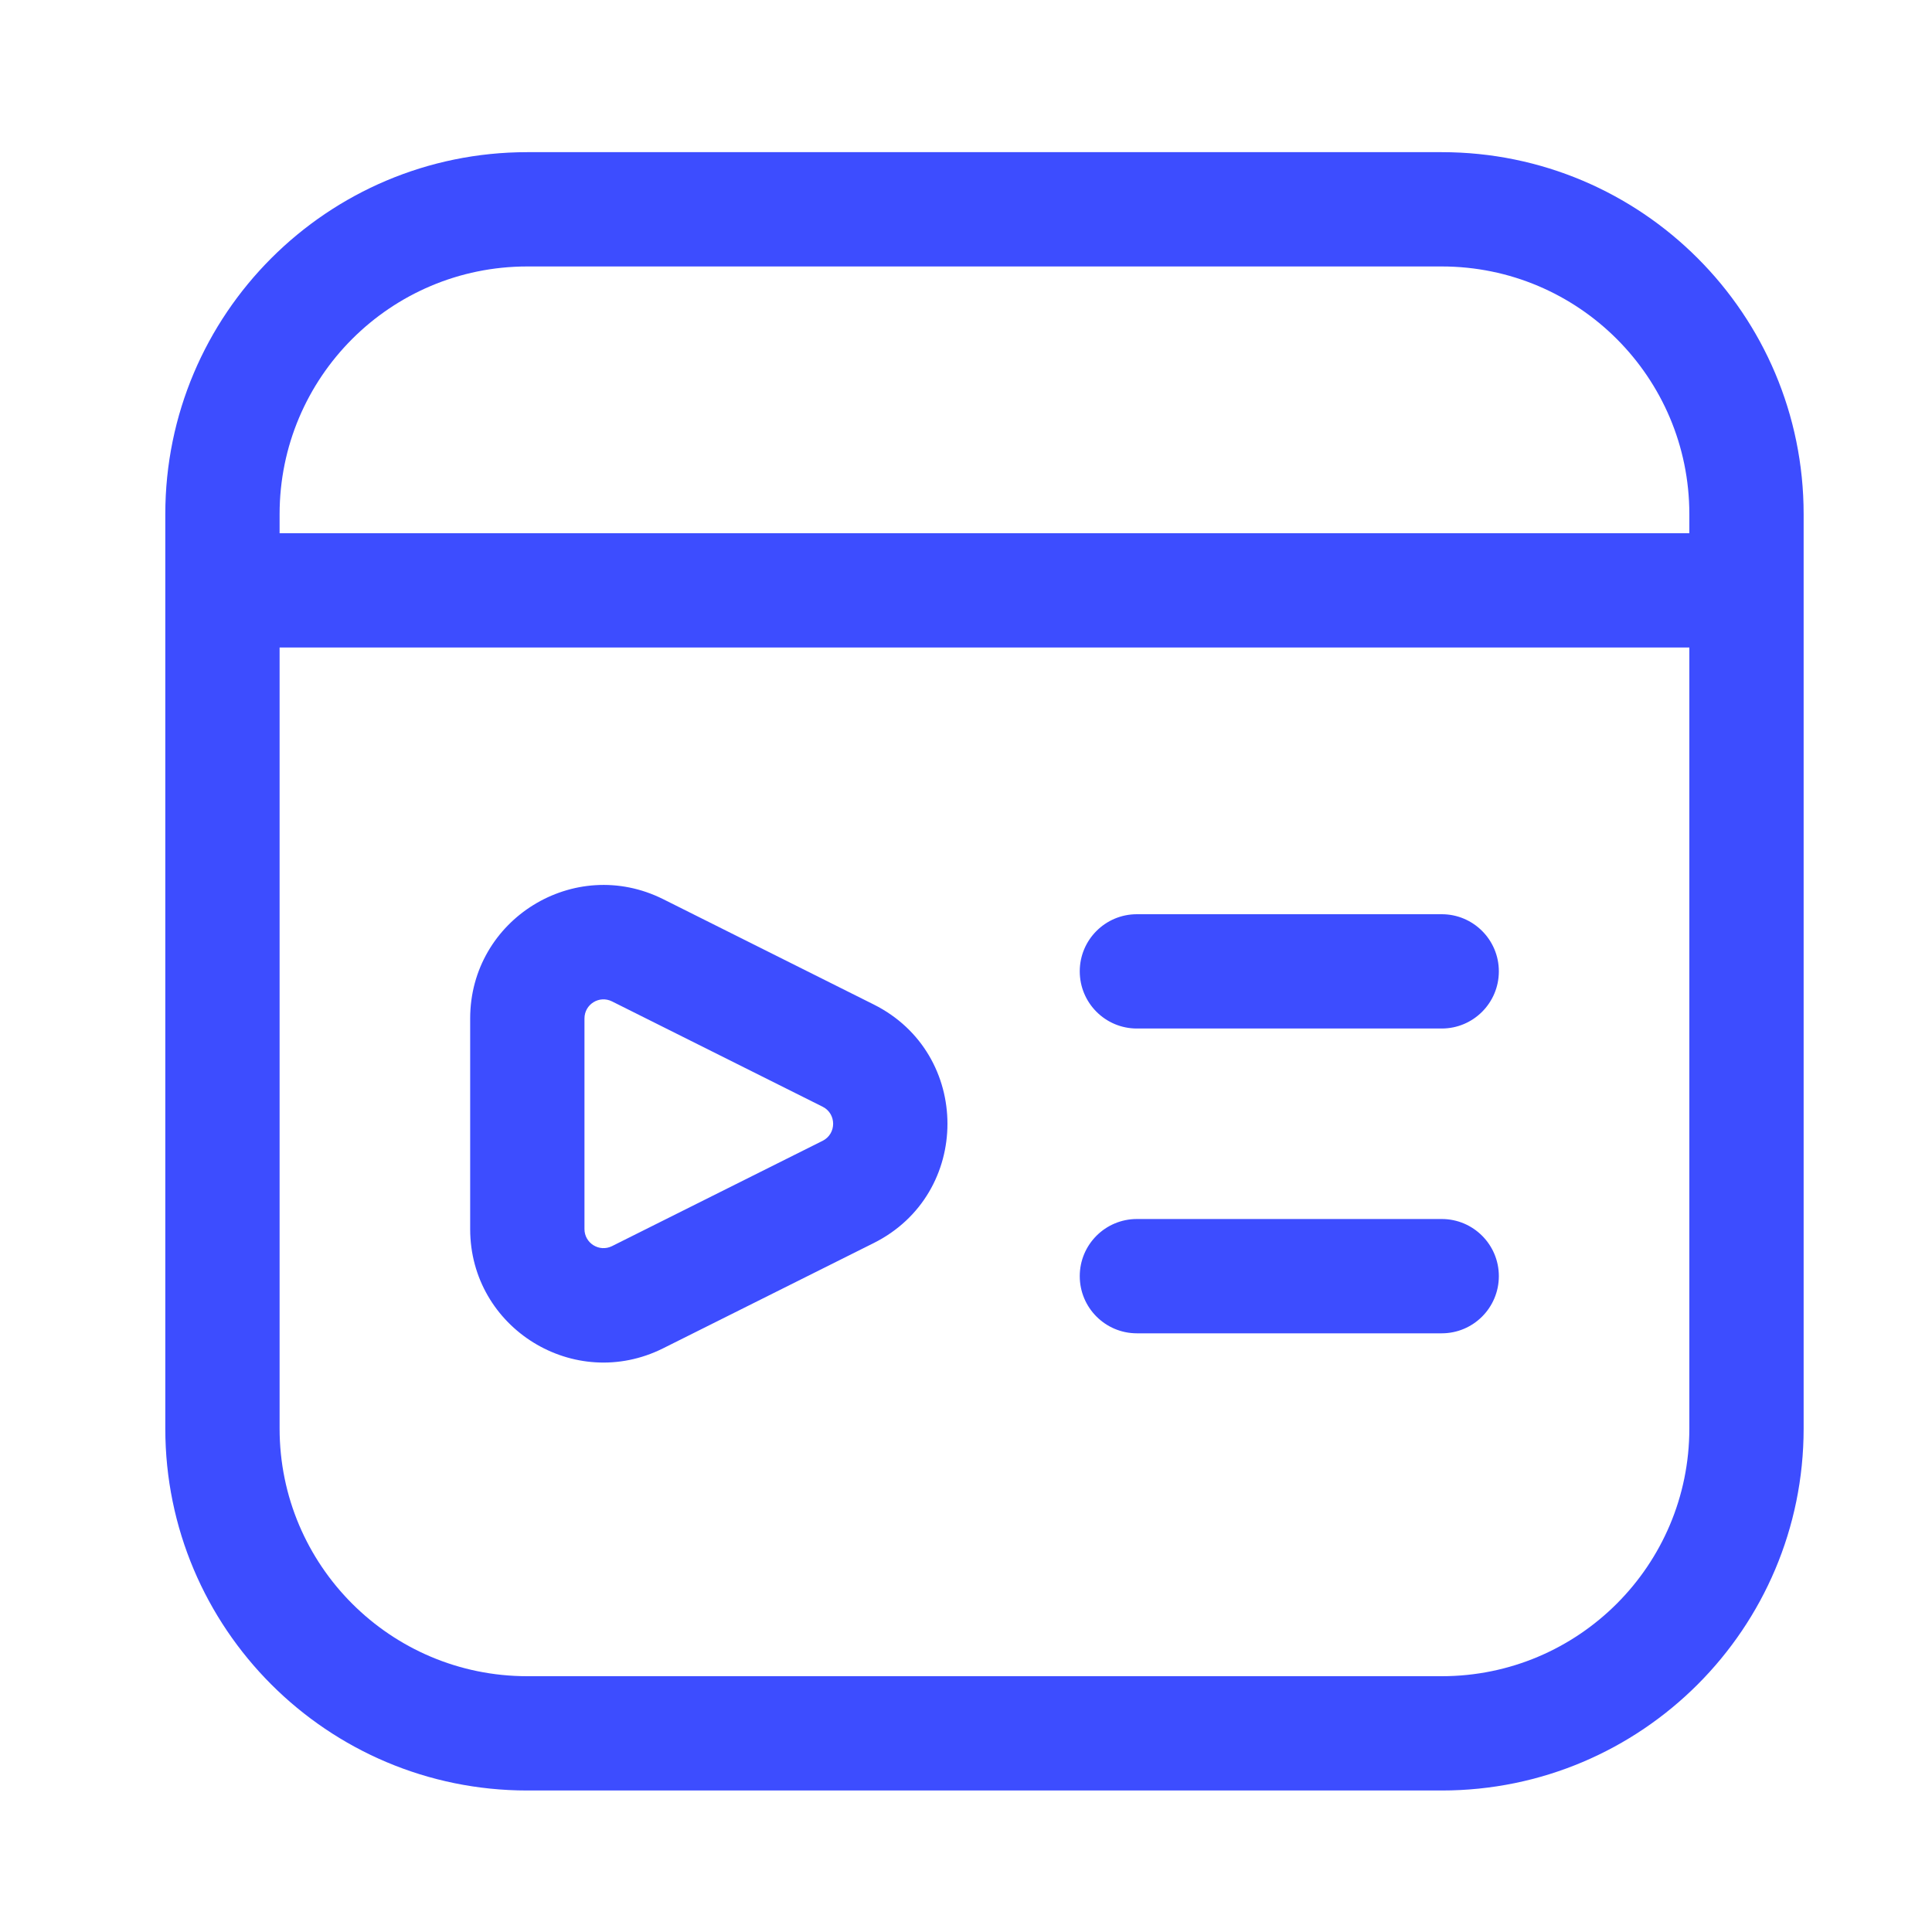 <svg width="25" height="25" viewBox="0 0 25 25" fill="none" xmlns="http://www.w3.org/2000/svg">
<path d="M2.879 6.9C2.47 6.9 2.139 7.231 2.139 7.639C2.139 8.048 2.47 8.379 2.879 8.379V6.9ZM22.6 8.379C23.008 8.379 23.339 8.048 23.339 7.639C23.339 7.231 23.008 6.9 22.6 6.9V8.379ZM14.711 11.83C14.303 11.83 13.972 12.161 13.972 12.569C13.972 12.978 14.303 13.309 14.711 13.309V11.83ZM18.656 13.309C19.064 13.309 19.395 12.978 19.395 12.569C19.395 12.161 19.064 11.83 18.656 11.83V13.309ZM14.711 15.774C14.303 15.774 13.972 16.105 13.972 16.513C13.972 16.922 14.303 17.253 14.711 17.253V15.774ZM18.656 17.253C19.064 17.253 19.395 16.922 19.395 16.513C19.395 16.105 19.064 15.774 18.656 15.774V17.253ZM7.919 12.958L10.645 14.321L11.306 12.998L8.581 11.635L7.919 12.958ZM10.645 14.762L7.919 16.125L8.581 17.447L11.306 16.085L10.645 14.762ZM7.563 15.904V13.179H6.084V15.904H7.563ZM7.919 16.125C7.755 16.206 7.563 16.087 7.563 15.904H6.084C6.084 17.187 7.433 18.021 8.581 17.447L7.919 16.125ZM10.645 14.321C10.826 14.412 10.826 14.671 10.645 14.762L11.306 16.085C12.578 15.449 12.578 13.634 11.306 12.998L10.645 14.321ZM8.581 11.635C7.433 11.062 6.084 11.896 6.084 13.179H7.563C7.563 12.995 7.755 12.876 7.919 12.958L8.581 11.635ZM6.823 3.448H18.656V1.969H6.823V3.448ZM21.86 6.653V18.485H23.339V6.653H21.86ZM18.656 21.69H6.823V23.169H18.656V21.69ZM3.618 18.485V6.653H2.139V18.485H3.618ZM6.823 21.69C5.053 21.69 3.618 20.255 3.618 18.485H2.139C2.139 21.072 4.236 23.169 6.823 23.169V21.69ZM21.86 18.485C21.86 20.255 20.425 21.69 18.656 21.69V23.169C21.242 23.169 23.339 21.072 23.339 18.485H21.86ZM18.656 3.448C20.425 3.448 21.86 4.883 21.86 6.653H23.339C23.339 4.066 21.242 1.969 18.656 1.969V3.448ZM6.823 1.969C4.236 1.969 2.139 4.066 2.139 6.653H3.618C3.618 4.883 5.053 3.448 6.823 3.448V1.969ZM2.879 8.379H22.6V6.9H2.879V8.379ZM14.711 13.309H18.656V11.83H14.711V13.309ZM14.711 17.253H18.656V15.774H14.711V17.253Z" fill="#3D4DFF"/>
</svg>
